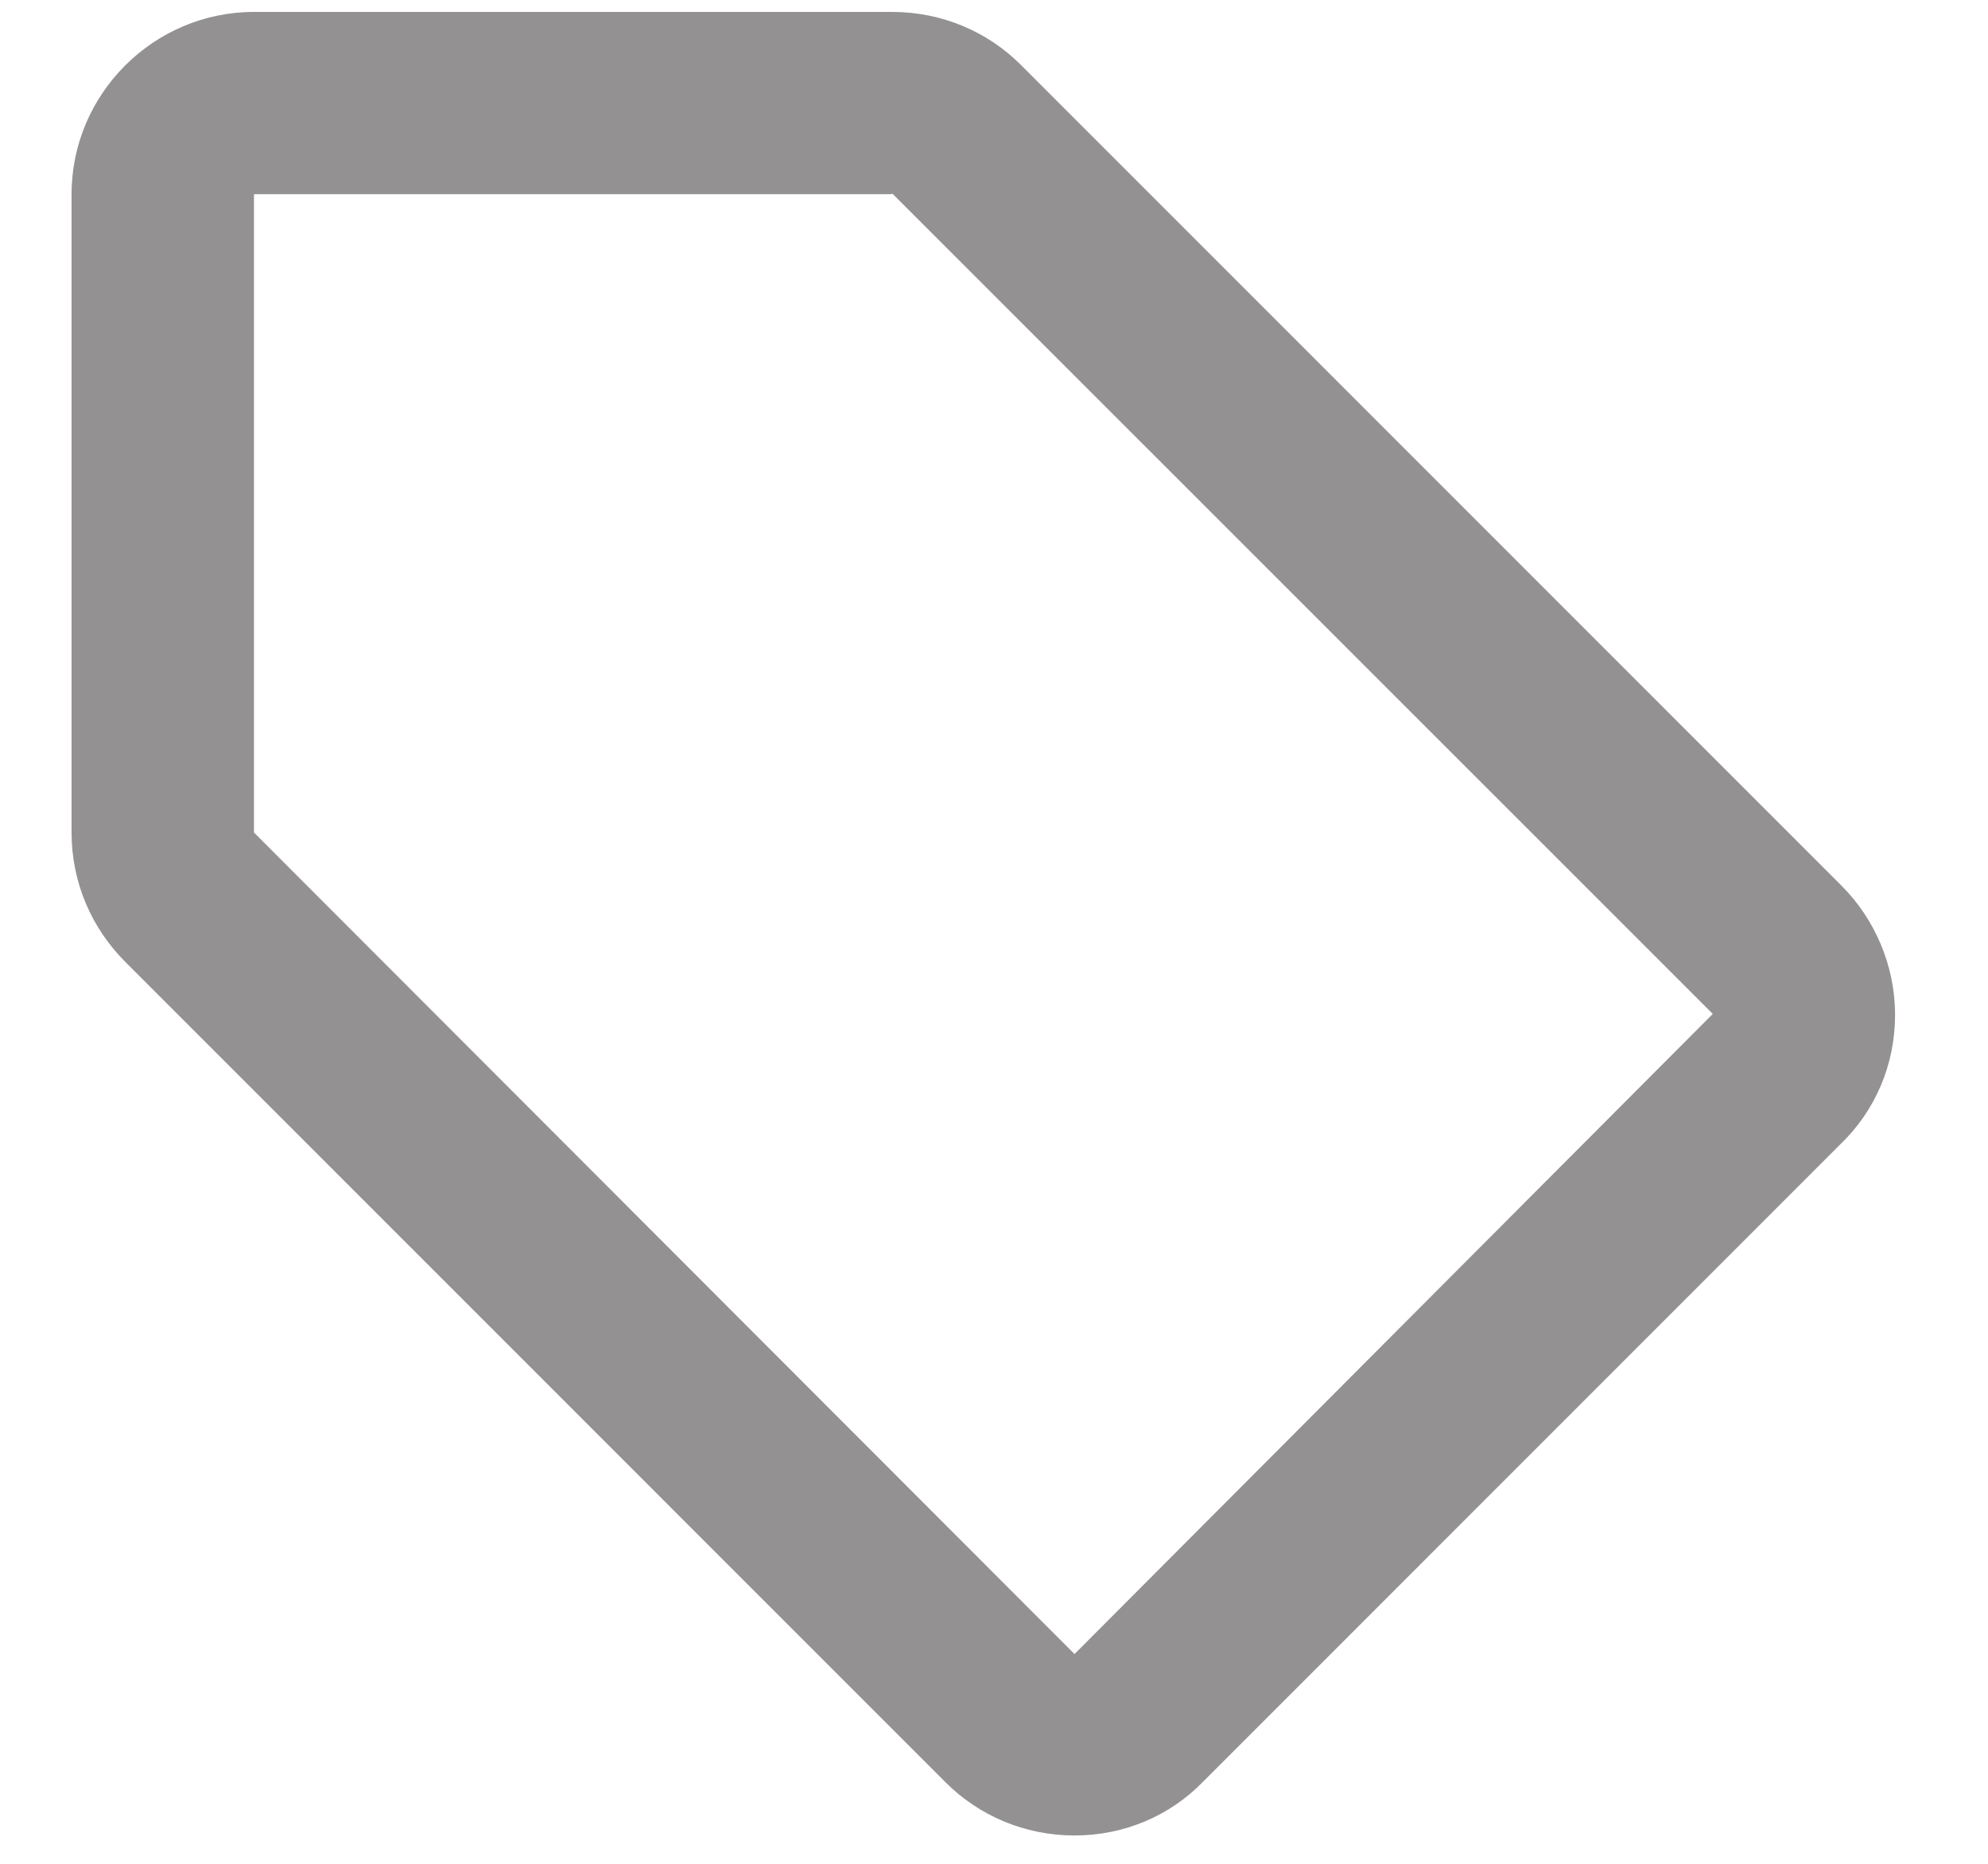 <svg width="16" height="15" viewBox="0 0 16 15" fill="none" xmlns="http://www.w3.org/2000/svg">
<path id="Vector" d="M14.819 7.126L8.215 0.521C7.951 0.257 7.584 0.096 7.18 0.096H2.044C1.237 0.096 0.576 0.756 0.576 1.563V6.7C0.576 7.104 0.738 7.471 1.009 7.742L7.613 14.347C7.878 14.611 8.245 14.772 8.648 14.772C9.052 14.772 9.419 14.611 9.683 14.339L14.819 9.202C15.091 8.938 15.252 8.571 15.252 8.168C15.252 7.764 15.084 7.39 14.819 7.126ZM8.648 13.312L2.044 6.7V1.563H7.18V1.556L13.785 8.16L8.648 13.312Z" fill="#939191"/>
</svg>
